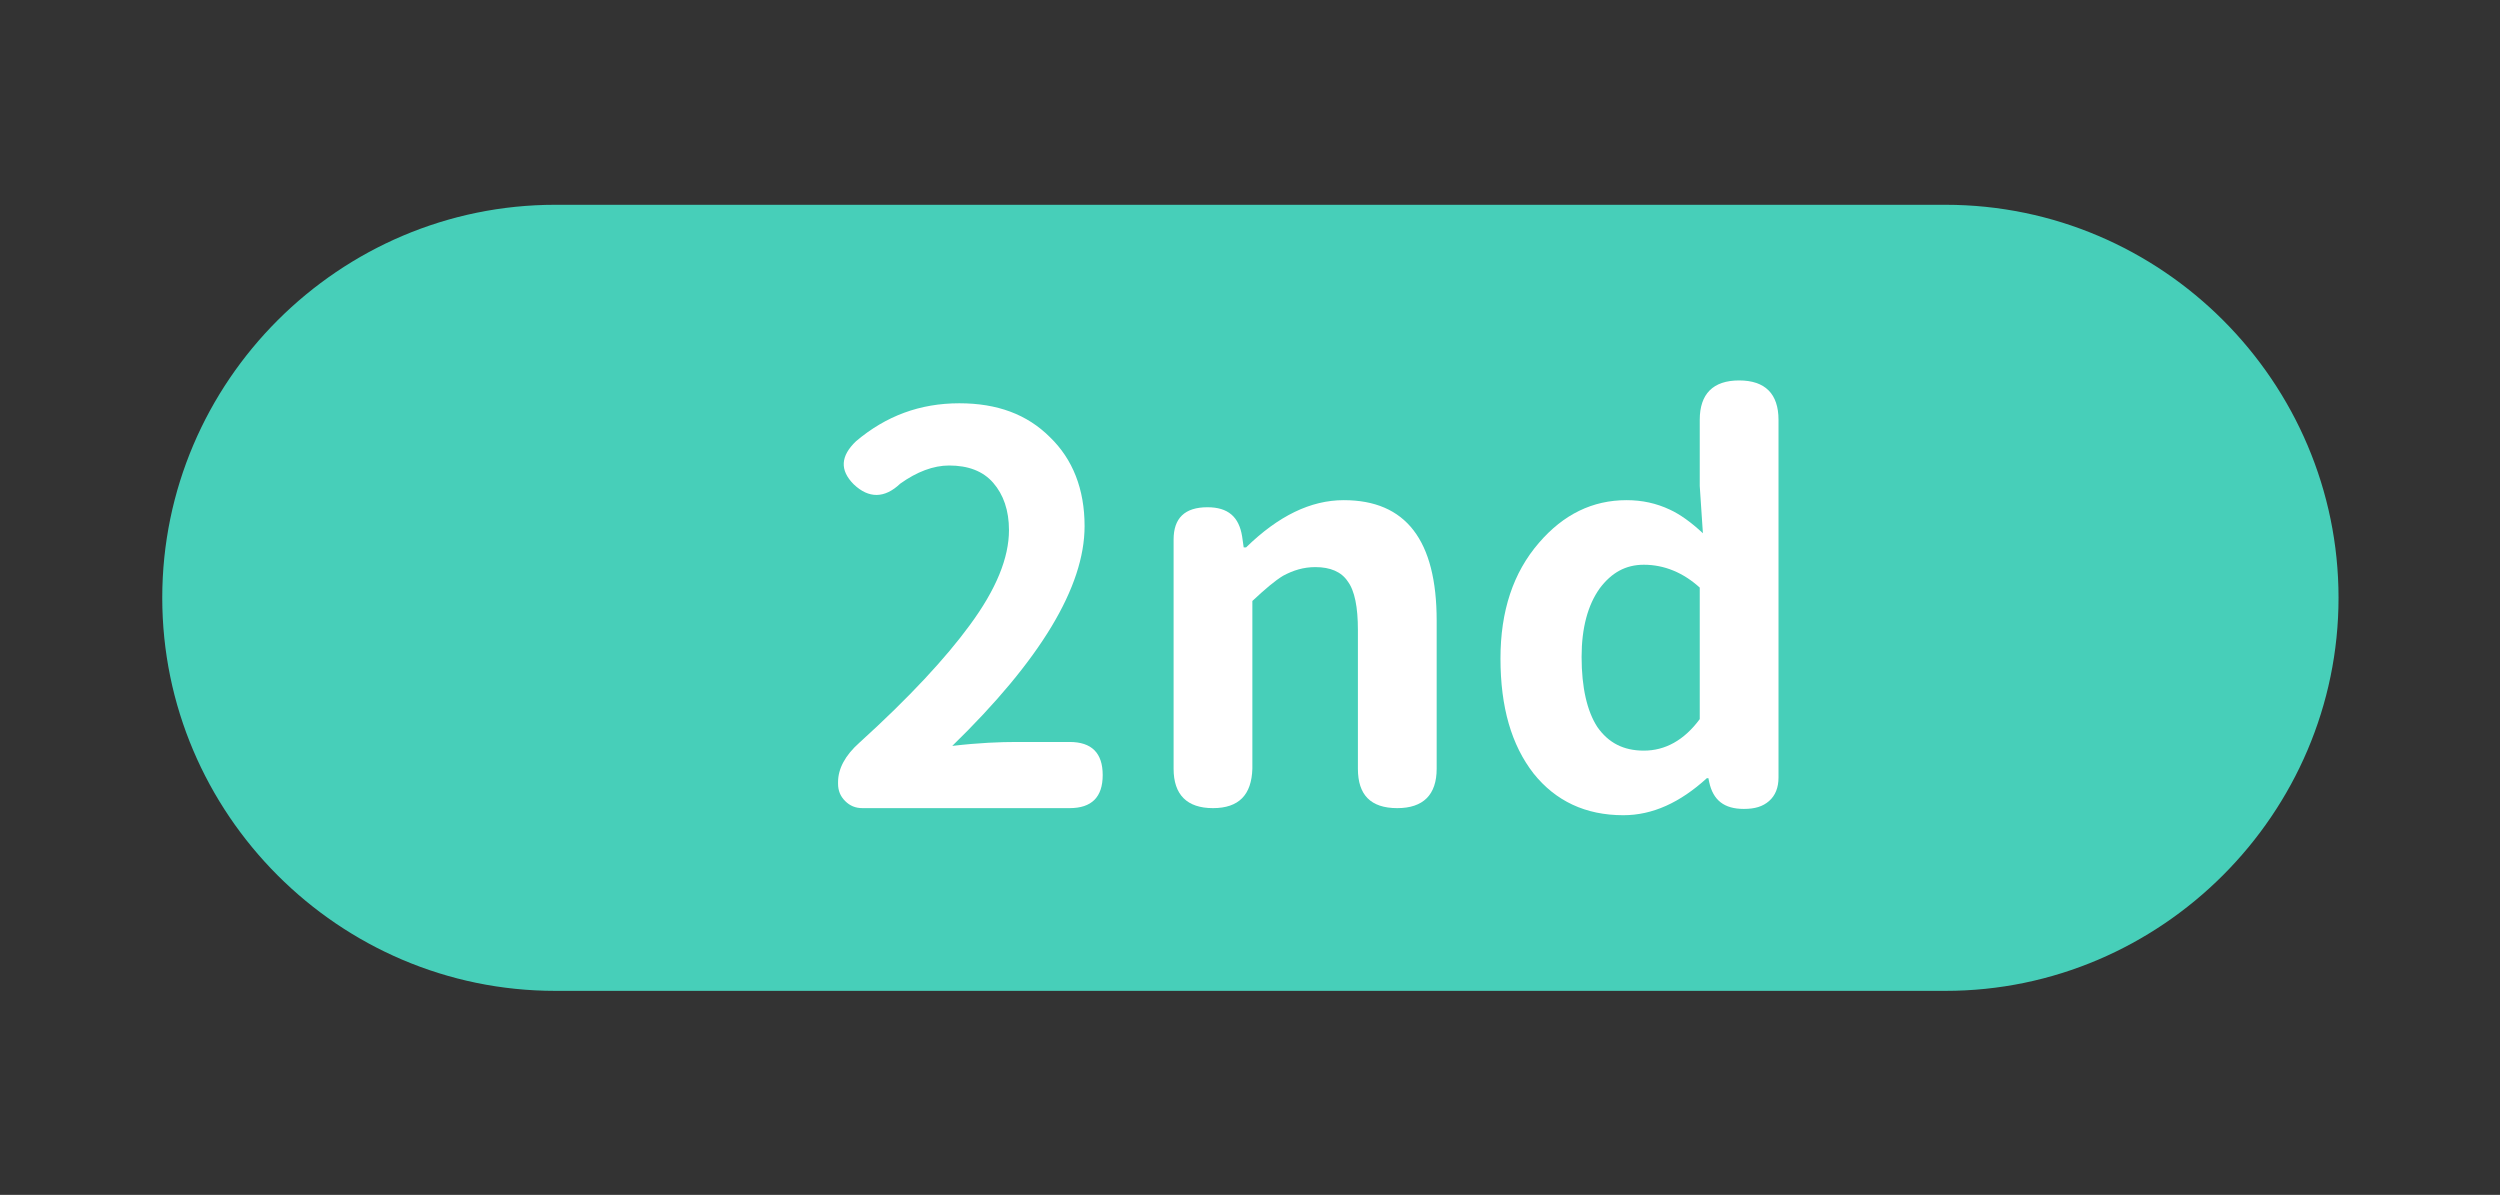 <?xml version="1.0" encoding="utf-8"?>
<!-- Generator: Adobe Illustrator 27.0.0, SVG Export Plug-In . SVG Version: 6.00 Build 0)  -->
<svg version="1.1" id="圖層_1" xmlns="http://www.w3.org/2000/svg" xmlns:xlink="http://www.w3.org/1999/xlink" x="0px" y="0px"
	 viewBox="0 0 317.4 151.7" style="enable-background:new 0 0 317.4 151.7;" xml:space="preserve">
<rect x="0" y="0" width="317.4" height="151.7" fill="#333333" stroke="none"/>
<style type="text/css">
	.st0{fill:#47CFB9;}
	.st1{fill:#FFFFFF;}
	.st2{fill:#FFFFF4;}
	.st3{fill:#2AA890;}
	.st4{fill:#FFFFFF;stroke:#FF86AA;stroke-width:3;stroke-miterlimit:10;}
	.st5{fill:#FF86AA;}
	.st6{fill:#4D4867;}
	.st7{fill:#FFFFFF;stroke:#BBAEF9;stroke-width:3;stroke-linecap:round;stroke-linejoin:round;stroke-miterlimit:10;}
	.st8{fill:#BBAEF9;stroke:#BBAEF9;stroke-width:3;stroke-linecap:round;stroke-linejoin:round;stroke-miterlimit:10;}
	.st9{fill:#BBAEF9;}
	.st10{fill:#F95D98;}
</style>
<g>
	<path class="st0" d="M247,125.8H70.5c-27.5,0-49.9-22.5-49.9-49.9v0c0-27.5,22.5-49.9,49.9-49.9H247c27.5,0,49.9,22.5,49.9,49.9v0
		C296.9,103.3,274.4,125.8,247,125.8z"/>
	<g>
		<path class="st1" d="M109.5,102.6c-0.9,0-1.6-0.3-2.2-0.9c-0.6-0.6-0.9-1.3-0.9-2.2v-0.2c0-1.7,0.9-3.4,2.7-5
			c6.4-5.8,11-10.8,14-14.9c3.4-4.6,5-8.6,5-12.1c0-2.5-0.7-4.5-2-6c-1.3-1.5-3.2-2.2-5.6-2.2c-2,0-4.1,0.8-6.2,2.3
			c-2,1.9-4,1.9-5.9,0.1c-1.8-1.8-1.7-3.6,0.3-5.5c3.8-3.2,8.1-4.8,13.1-4.8c4.8,0,8.6,1.4,11.5,4.3c2.9,2.8,4.4,6.6,4.4,11.3
			c0,7.7-5.6,17-16.8,27.9c3.4-0.4,6.1-0.5,8.2-0.5h6.7c2.8,0,4.2,1.4,4.2,4.2s-1.4,4.2-4.2,4.2h-12.7H109.5z"/>
		<path class="st1" d="M154,102.6c-3.3,0-5-1.7-5-5V83.5v-15c0-2.7,1.4-4.1,4.3-4.1c2.6,0,4,1.2,4.4,3.7l0.2,1.4h0.3
			c4.1-4,8.2-6,12.4-6c7.9,0,11.8,5.1,11.8,15.3v18.8c0,3.3-1.7,5-5,5c-3.4,0-5-1.7-5-5V80c0-2.9-0.4-5-1.3-6.2
			c-0.8-1.2-2.2-1.8-4.1-1.8c-1.5,0-2.8,0.4-4.1,1.1c-1,0.6-2.3,1.7-3.9,3.2v21.3C158.9,100.9,157.3,102.6,154,102.6z"/>
		<path class="st1" d="M206.1,103.5c-4.8,0-8.6-1.8-11.4-5.3c-2.8-3.6-4.2-8.4-4.2-14.6c0-6,1.6-10.9,4.9-14.7
			c3.1-3.6,6.8-5.4,11.1-5.4c2,0,3.8,0.4,5.5,1.2c1.3,0.6,2.7,1.6,4.2,3l-0.4-6v-8.4c0-3.3,1.7-5,5-5c3.3,0,5,1.7,5,5v22.2v23.2
			c0,1.3-0.4,2.3-1.2,3c-0.8,0.7-1.8,1-3.2,1c-2.5,0-3.9-1.1-4.4-3.4l-0.1-0.5h-0.2C213.3,101.9,209.8,103.5,206.1,103.5z
			 M208.7,95.3c2.7,0,5.1-1.3,7.1-4V83v-8.4c-2.1-1.9-4.5-2.9-7.1-2.9c-2.3,0-4.1,1-5.6,3c-1.5,2.1-2.3,5-2.3,8.7
			c0,3.9,0.7,6.9,2,8.9C204.2,94.3,206.1,95.3,208.7,95.3z"/>
	</g>
</g>
</svg>
